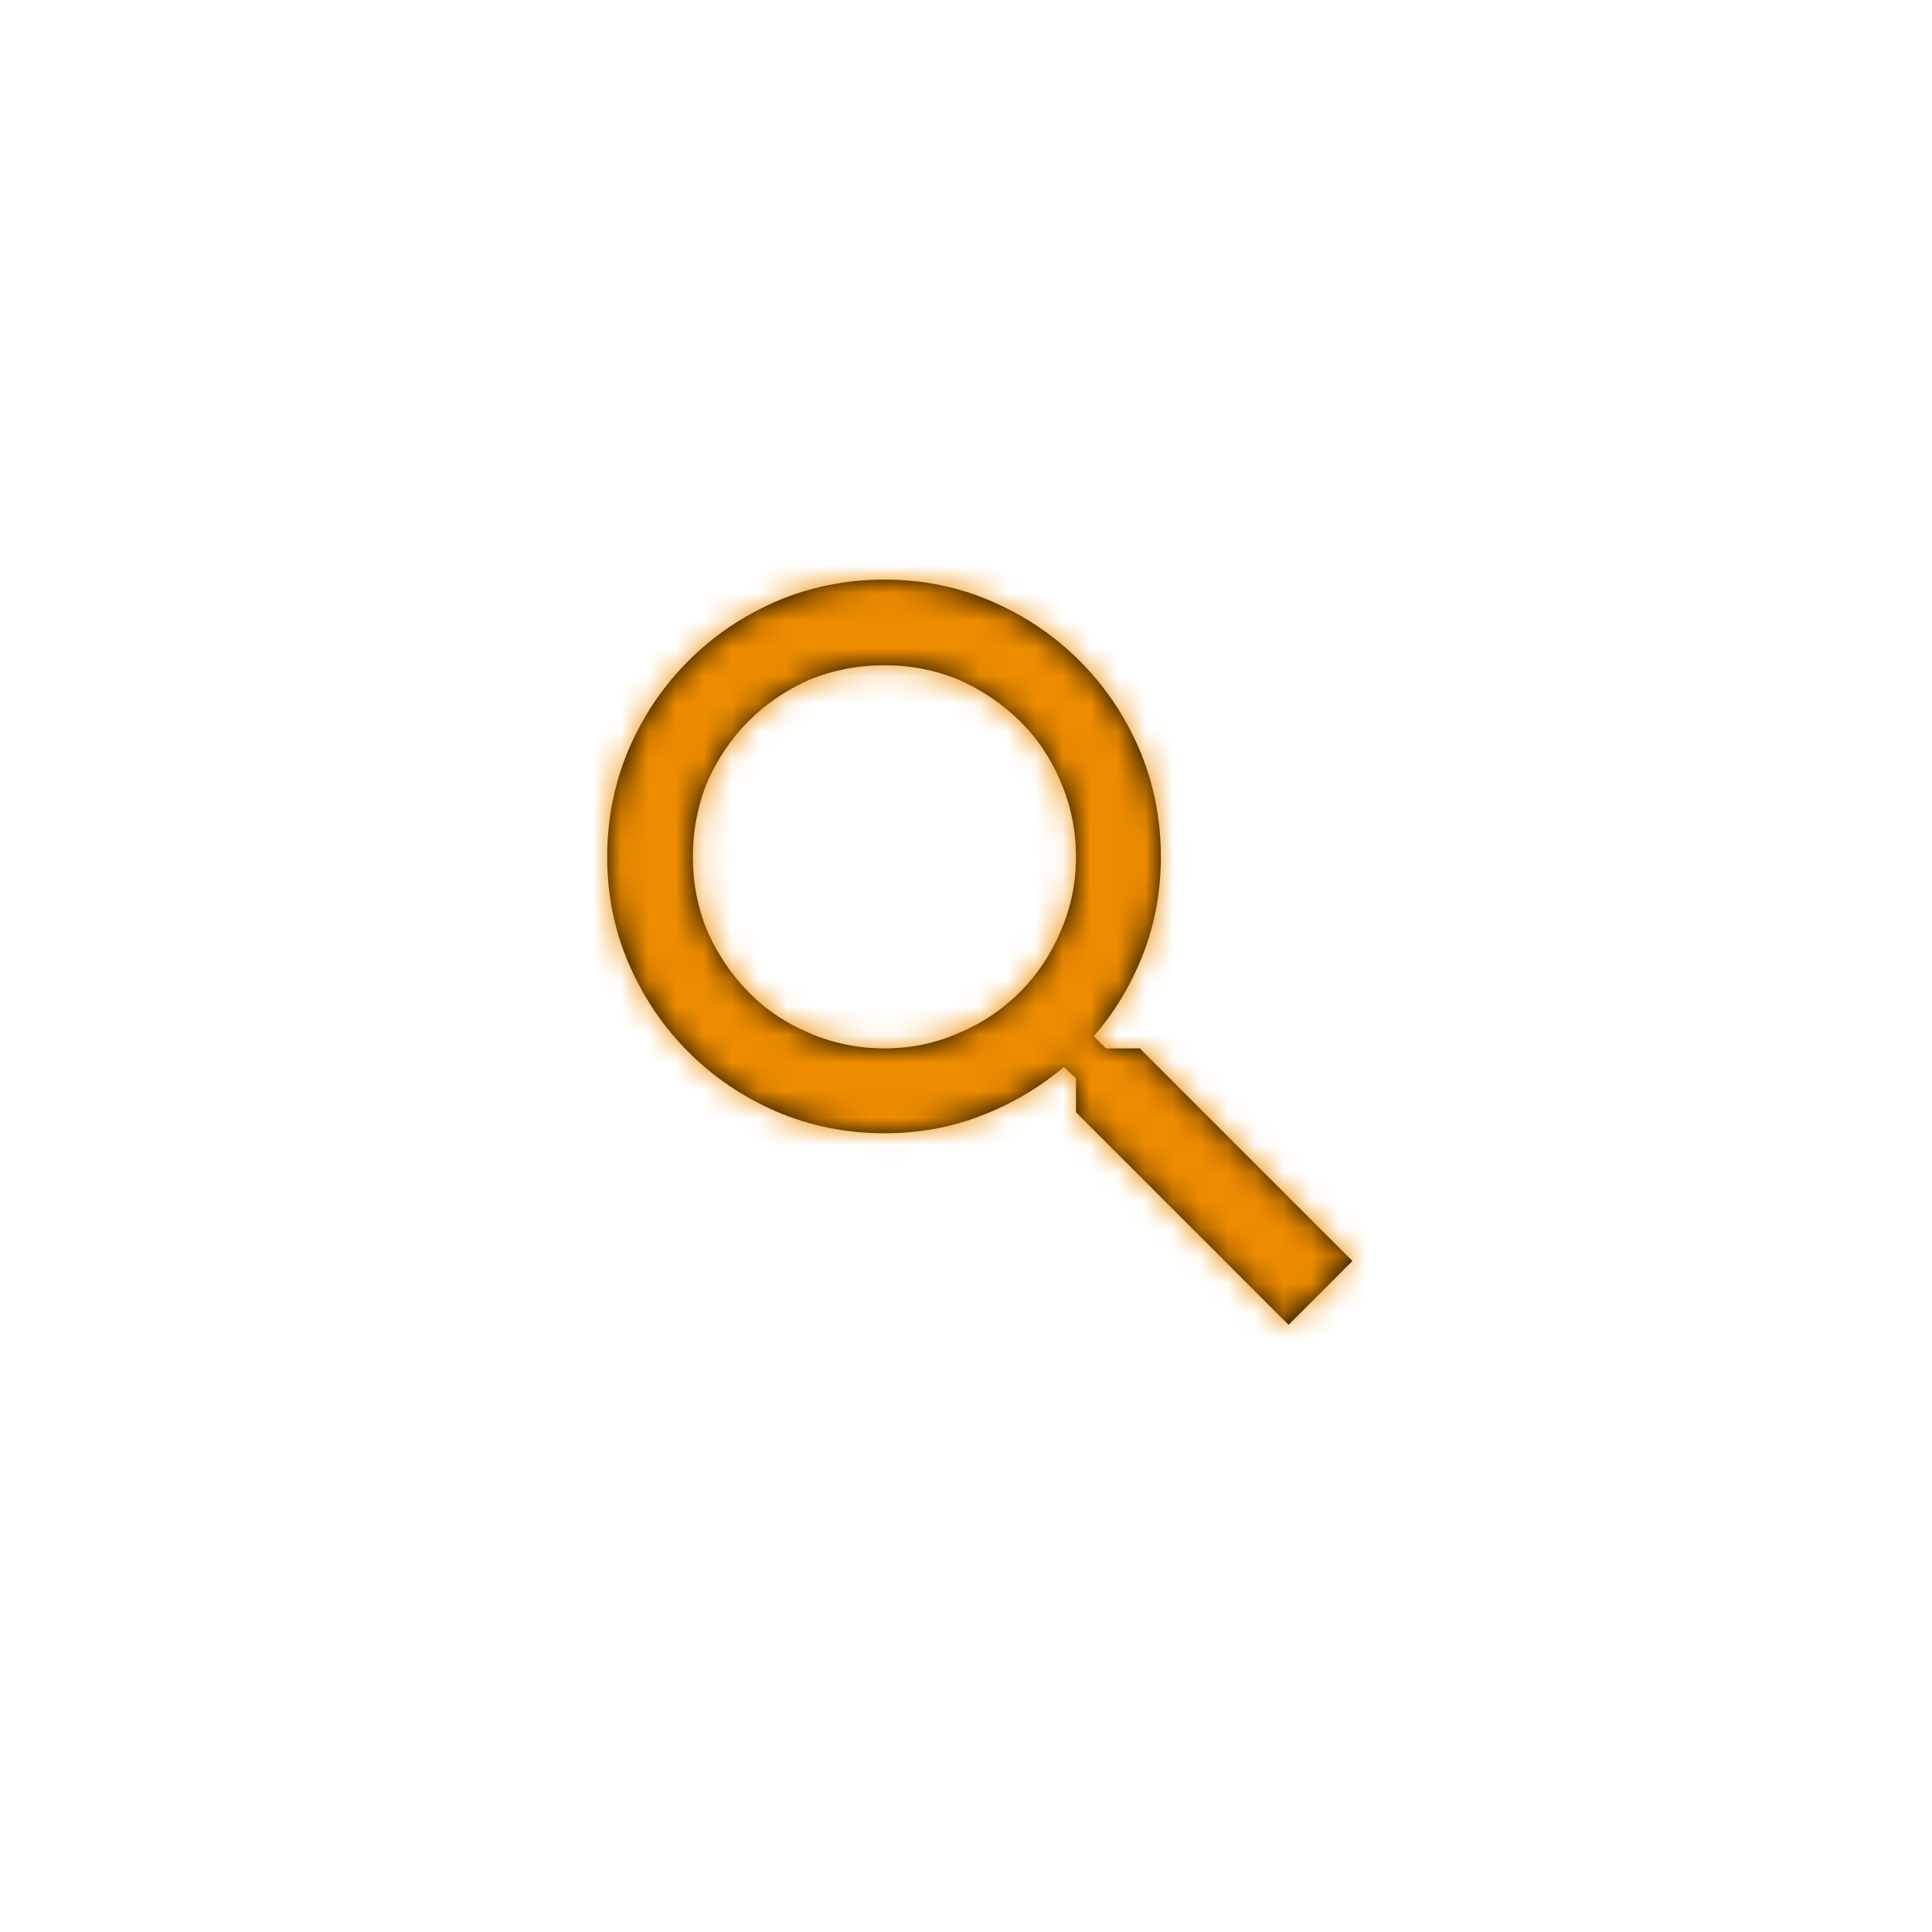 <?xml version="1.0" encoding="UTF-8"?>
<svg width="70px" height="70px" viewBox="0 0 70 70" version="1.1" xmlns="http://www.w3.org/2000/svg" xmlns:xlink="http://www.w3.org/1999/xlink">
    <!-- Generator: Sketch 54.1 (76490) - https://sketchapp.com -->
    <title>icon/search</title>
    <desc>Created with Sketch.</desc>
    <defs>
        <path d="M41.298,37.985 L40.068,37.985 L39.629,37.546 C40.39,36.667 40.986,35.676 41.415,34.573 C41.845,33.47 42.06,32.294 42.06,31.044 C42.06,29.658 41.796,28.35 41.269,27.12 C40.742,25.91 40.024,24.851 39.117,23.943 C38.209,23.035 37.15,22.318 35.939,21.791 C34.729,21.264 33.431,21 32.044,21 C30.658,21 29.35,21.264 28.12,21.791 C26.91,22.318 25.851,23.035 24.943,23.943 C24.035,24.851 23.318,25.91 22.791,27.12 C22.264,28.35 22,29.658 22,31.044 C22,32.431 22.264,33.729 22.791,34.939 C23.318,36.15 24.035,37.209 24.943,38.117 C25.851,39.024 26.91,39.742 28.12,40.269 C29.35,40.796 30.658,41.06 32.044,41.06 C33.294,41.06 34.47,40.845 35.573,40.415 C36.676,39.986 37.667,39.4 38.546,38.658 L38.985,39.068 L38.985,40.298 L46.687,48 L49,45.687 L41.298,37.985 Z M32.044,37.985 C31.088,37.985 30.18,37.799 29.321,37.428 C28.482,37.077 27.749,36.584 27.125,35.95 C26.5,35.315 26.002,34.578 25.631,33.739 C25.28,32.899 25.104,32.001 25.104,31.044 C25.104,30.088 25.28,29.18 25.631,28.321 C26.002,27.482 26.5,26.749 27.125,26.125 C27.749,25.5 28.482,25.002 29.321,24.631 C30.18,24.28 31.088,24.104 32.044,24.104 C33.001,24.104 33.899,24.28 34.739,24.631 C35.578,25.002 36.315,25.5 36.95,26.125 C37.584,26.749 38.077,27.482 38.428,28.321 C38.799,29.18 38.985,30.088 38.985,31.044 C38.985,32.001 38.799,32.899 38.428,33.739 C38.077,34.578 37.584,35.315 36.95,35.95 C36.315,36.584 35.578,37.077 34.739,37.428 C33.899,37.799 33.001,37.985 32.044,37.985 Z" id="path-1"></path>
    </defs>
    <g id="icon/search" stroke="none" stroke-width="1" fill="none" fill-rule="evenodd">
        <mask id="mask-2" fill="white">
            <use xlink:href="#path-1"></use>
        </mask>
        <use id="Shape" fill="#000000" fill-rule="nonzero" xlink:href="#path-1"></use>
        <g id="color/postnl-orange-primary" mask="url(#mask-2)" fill="#ED8C00">
            <rect id="Rectangle" x="0" y="0" width="70" height="70"></rect>
        </g>
    </g>
</svg>